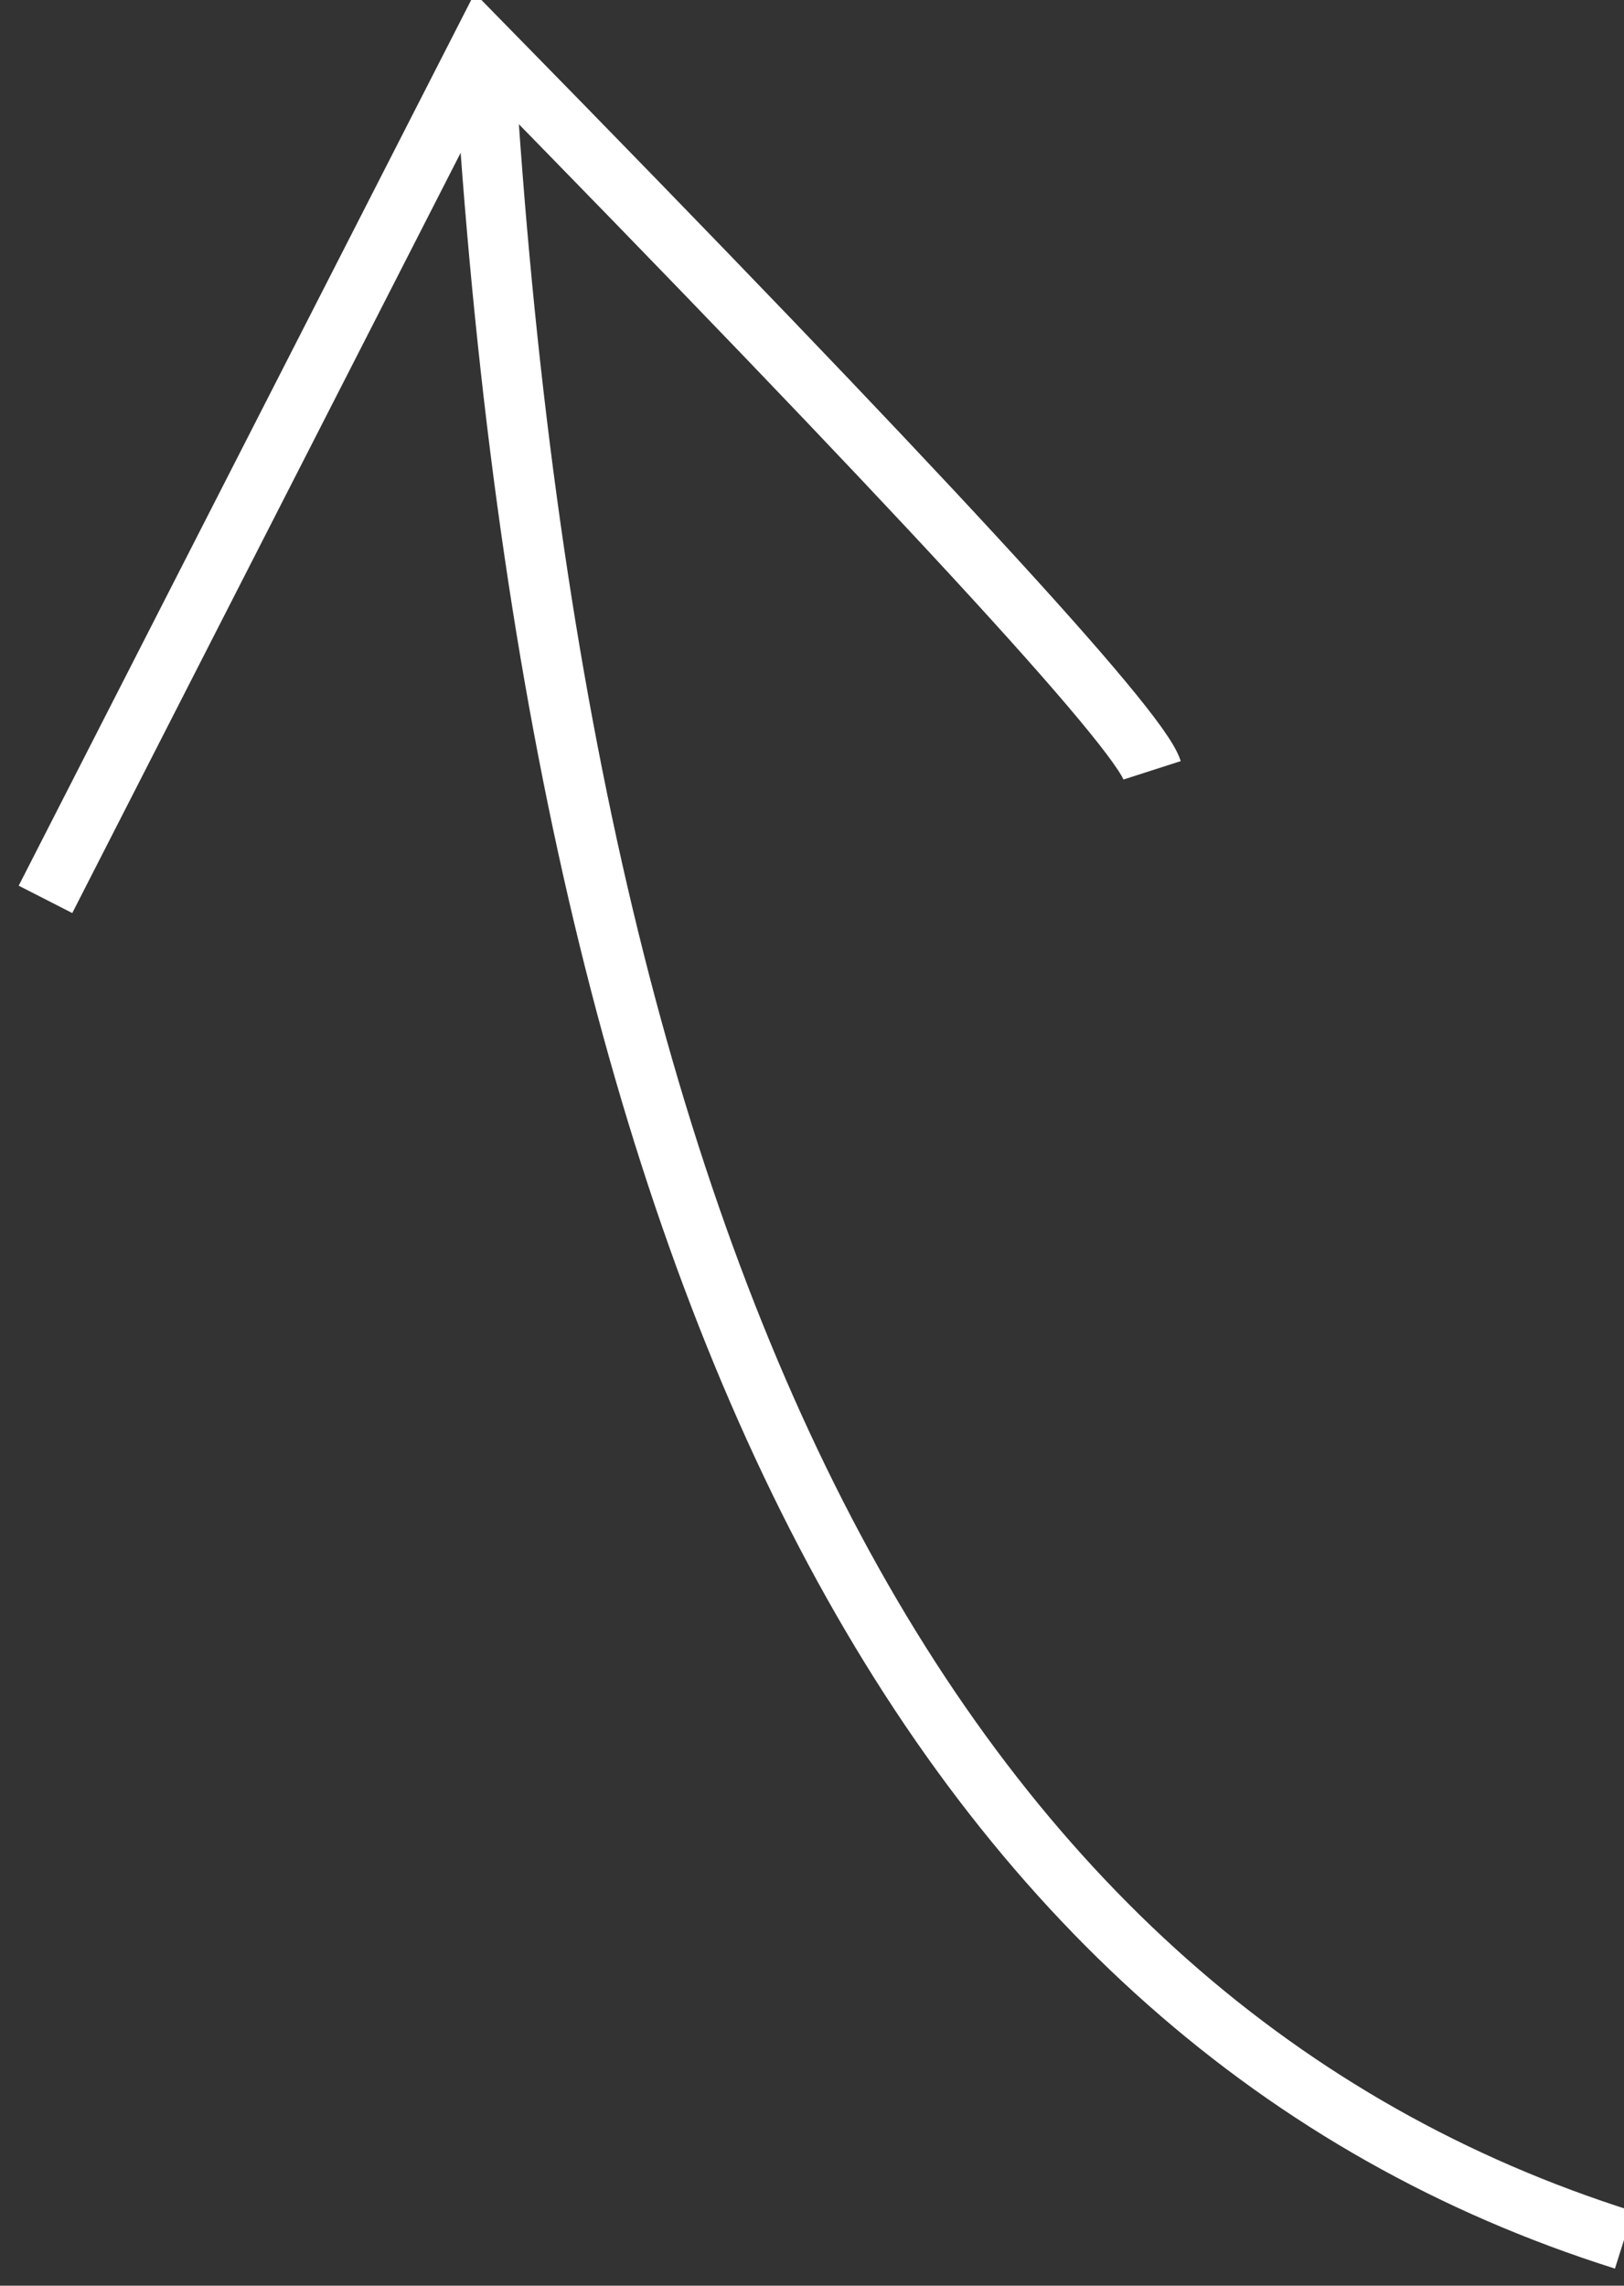 <?xml version="1.0" encoding="UTF-8"?>
<svg width="27px" height="38px" viewBox="0 0 27 38" version="1.1" xmlns="http://www.w3.org/2000/svg" xmlns:xlink="http://www.w3.org/1999/xlink">
    <rect x="0" y="0" width="27" height="38" fill="#333333" stroke="none"/>
    <!-- Generator: Sketch 56.3 (81716) - https://sketch.com -->
    <title>arrow</title>
    <desc>Created with Sketch.</desc>
    <g id="Page-1" stroke="none" stroke-width="1" fill="none" fill-rule="evenodd">
        <g id="Homepage" transform="translate(-1213, -126)" stroke="#FFFFFF">
            <g id="img-we-wont-cc" transform="translate(1213, 126)">
                <g id="arrow" transform="translate(13.5, 19) scale(-1, 1) translate(-13.5, -19) ">
                    <path d="M7.397,11.733 C7.711,11.054 11.885,7.512 19.919,1.105 L25.397,16.105" id="Path-7" transform="translate(16.397, 8.605) rotate(-7) translate(-16.397, -8.605) "></path>
                    <path d="M0,37.239 C11.385,33.645 17.7,21.565 18.944,1" id="Path-8"></path>
                </g>
            </g>
        </g>
    </g>
</svg>
